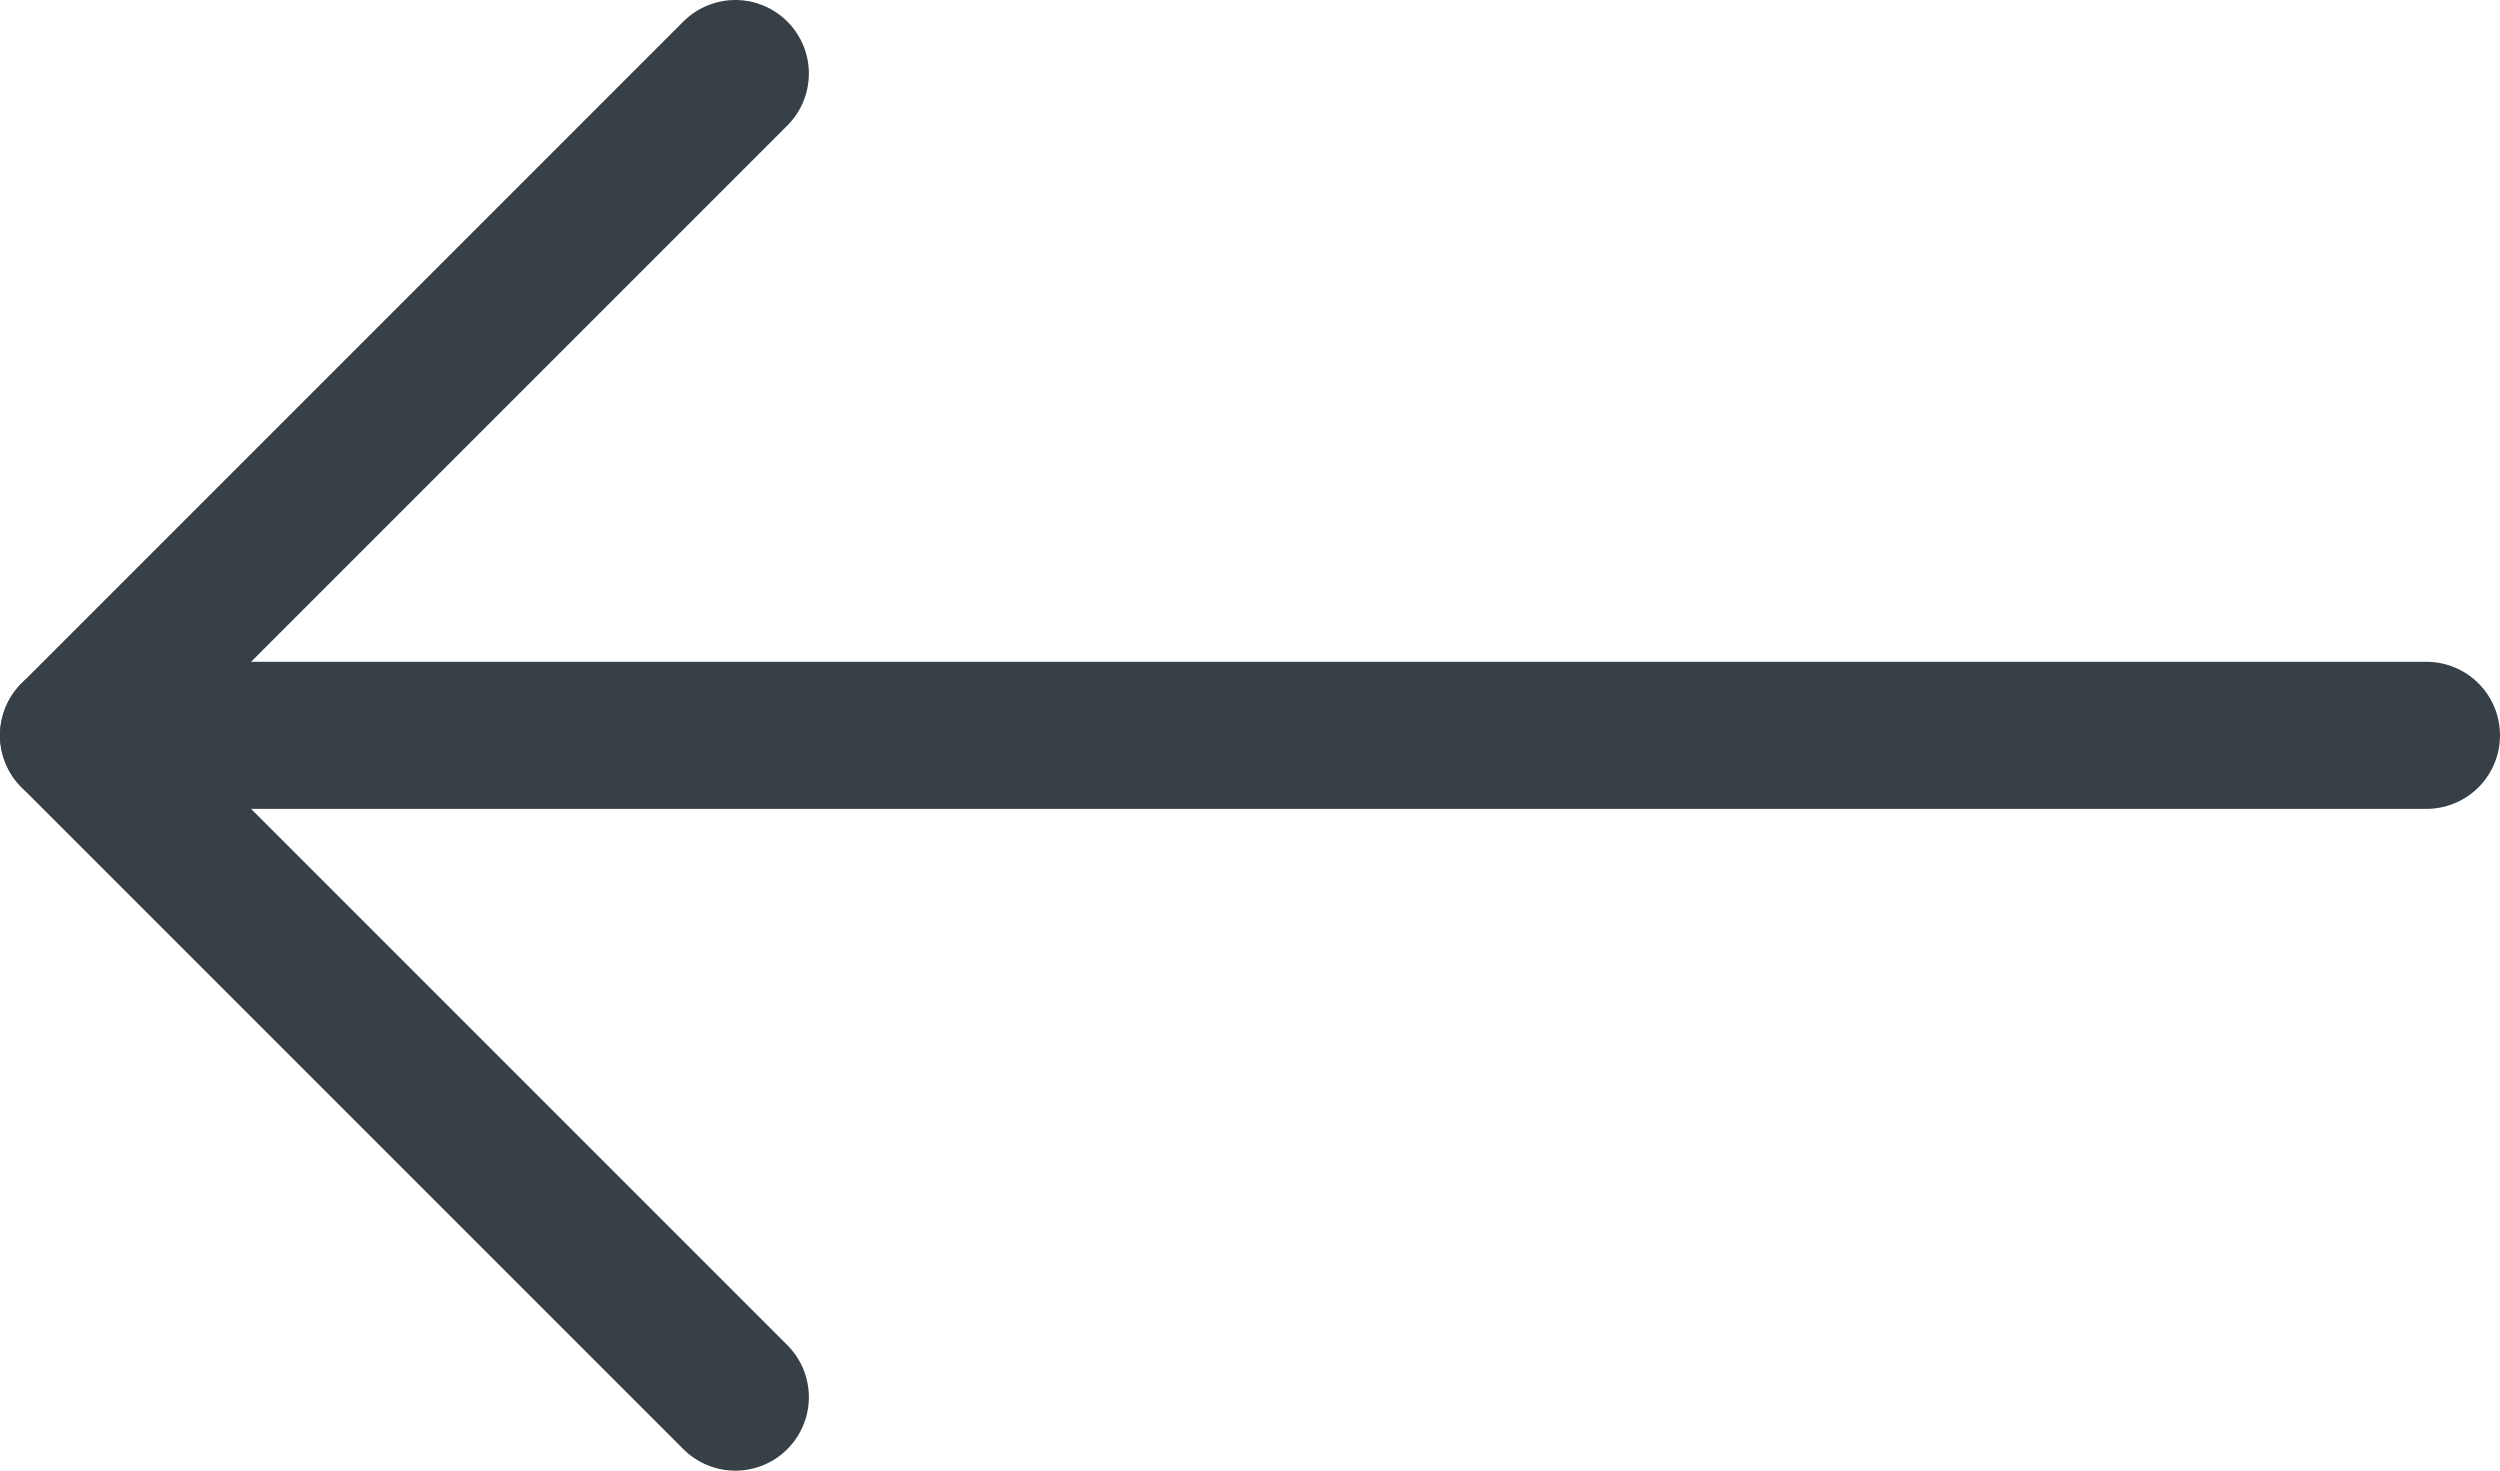 <svg xmlns="http://www.w3.org/2000/svg" width="16.999" height="10" viewBox="0 0 16.999 10">
  <g id="arrow" transform="translate(0.5 -3)">
    <line id="Line_466" data-name="Line 466" x1="15.999" transform="translate(0 8)" fill="none" stroke="#374047" stroke-linecap="round" stroke-width="1"/>
    <path id="Union_4" data-name="Union 4" d="M4.5,4.5,0,0,4.5,4.5,0,9Z" transform="translate(4.5 12.5) rotate(180)" fill="none" stroke="#374047" stroke-linejoin="round" stroke-width="1"/>
  </g>
</svg>
